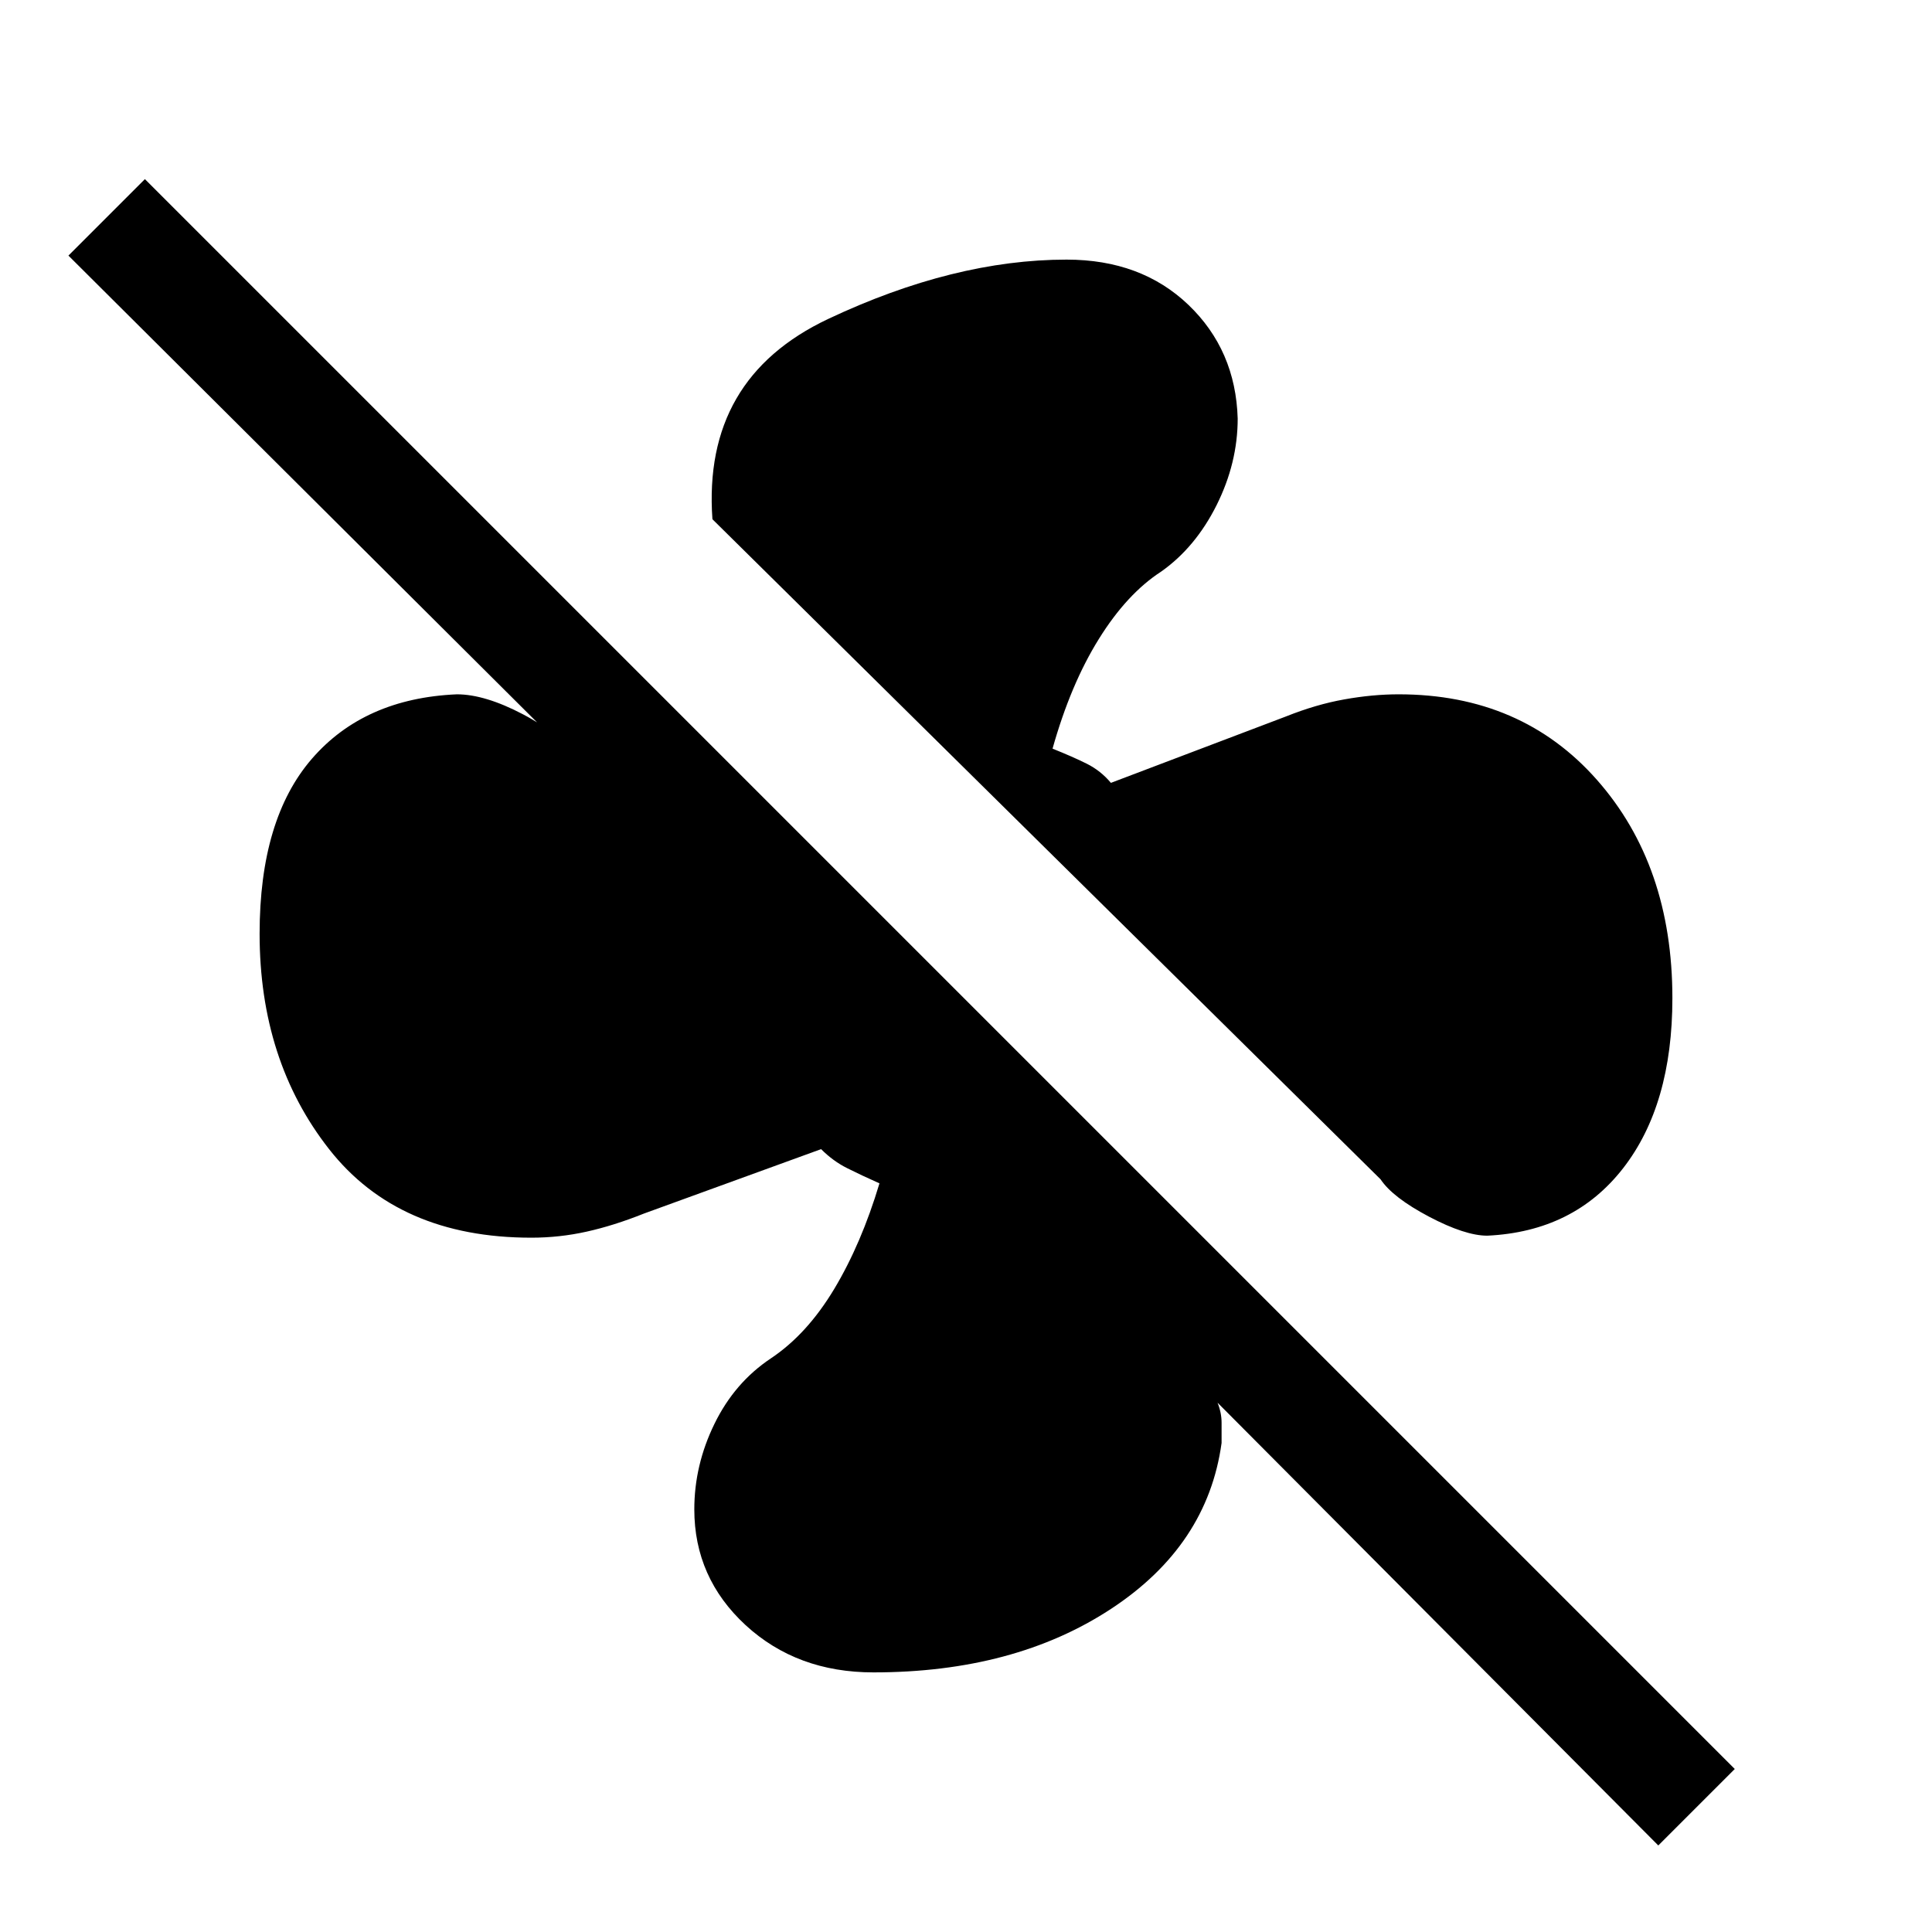 <svg xmlns="http://www.w3.org/2000/svg" height="24" width="24"><path d="M20.775 12.4q0 1.325-.612 2.112-.613.788-1.688.838-.275 0-.725-.237-.45-.238-.6-.463l-8.3-8.2q-.125-1.75 1.438-2.488 1.562-.737 2.962-.737.925 0 1.513.562.587.563.612 1.413 0 .55-.262 1.075-.263.525-.688.825-.425.275-.775.838-.35.562-.575 1.362.25.1.425.187.175.088.3.238l2.175-.825q.375-.15.725-.212.35-.063.675-.063 1.525 0 2.463 1.063.937 1.062.937 2.712ZM20.6 22.925l-5.475-5.5q.05.125.05.25v.25Q15 19.2 13.8 19.987q-1.2.788-2.95.788-.95 0-1.588-.587-.637-.588-.637-1.438 0-.55.25-1.062.25-.513.7-.813.45-.3.788-.863.337-.562.562-1.312-.225-.1-.4-.188-.175-.087-.325-.237l-2.2.8q-.375.15-.713.225-.337.075-.687.075-1.65 0-2.512-1.1-.863-1.1-.863-2.675 0-1.425.65-2.175.65-.75 1.8-.8.35 0 .825.25t.625.55L.85 3.175l.95-.95 19.75 19.75Z"/></svg>